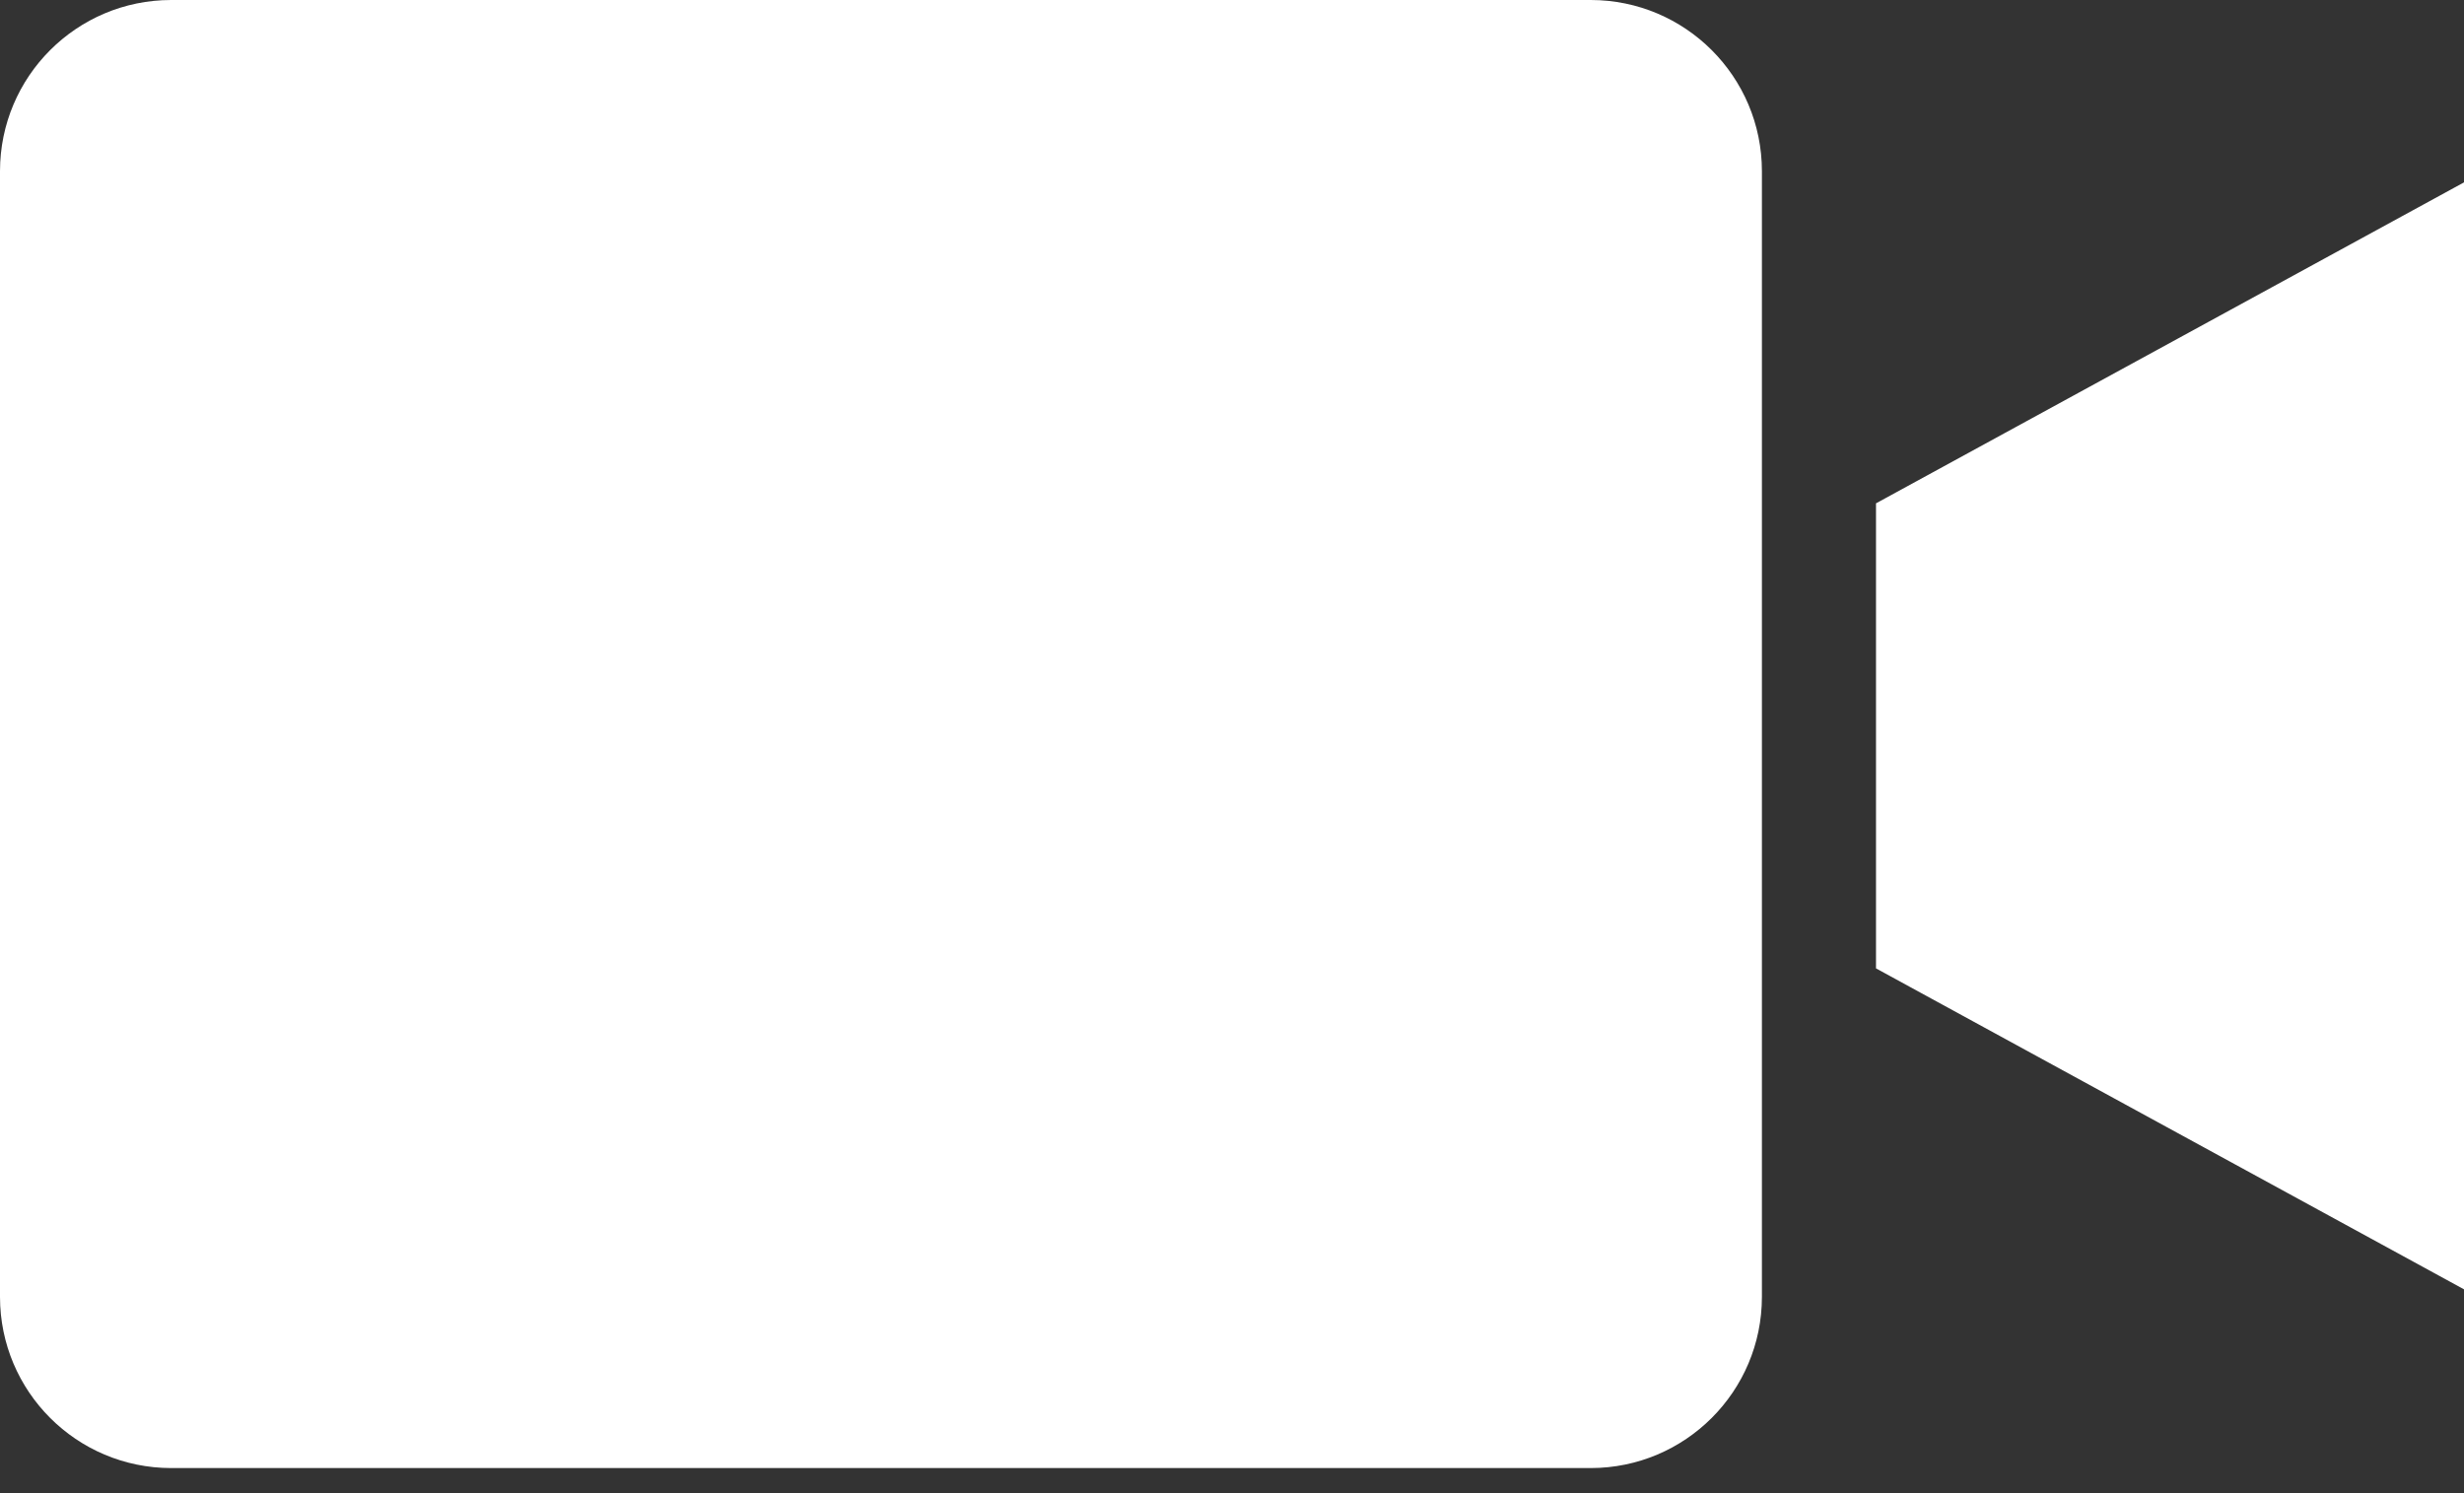 <svg width="33" height="20" viewBox="0 0 33 20" fill="none" xmlns="http://www.w3.org/2000/svg">
<rect x="0" y="0" width="33" height="20" fill="#333333" stroke="none"/>
<path d="M21.305 0H2.292C1.026 0.001 0.001 1.026 0 2.292V17.372C0.001 18.638 1.026 19.663 2.292 19.664H21.305C22.57 19.663 23.596 18.638 23.597 17.372V2.292C23.596 1.026 22.57 0.001 21.305 0Z" fill="white"/>
<path d="M25.125 12.971L33 17.27V2.443L25.125 6.742V12.971Z" fill="white"/>
</svg>
